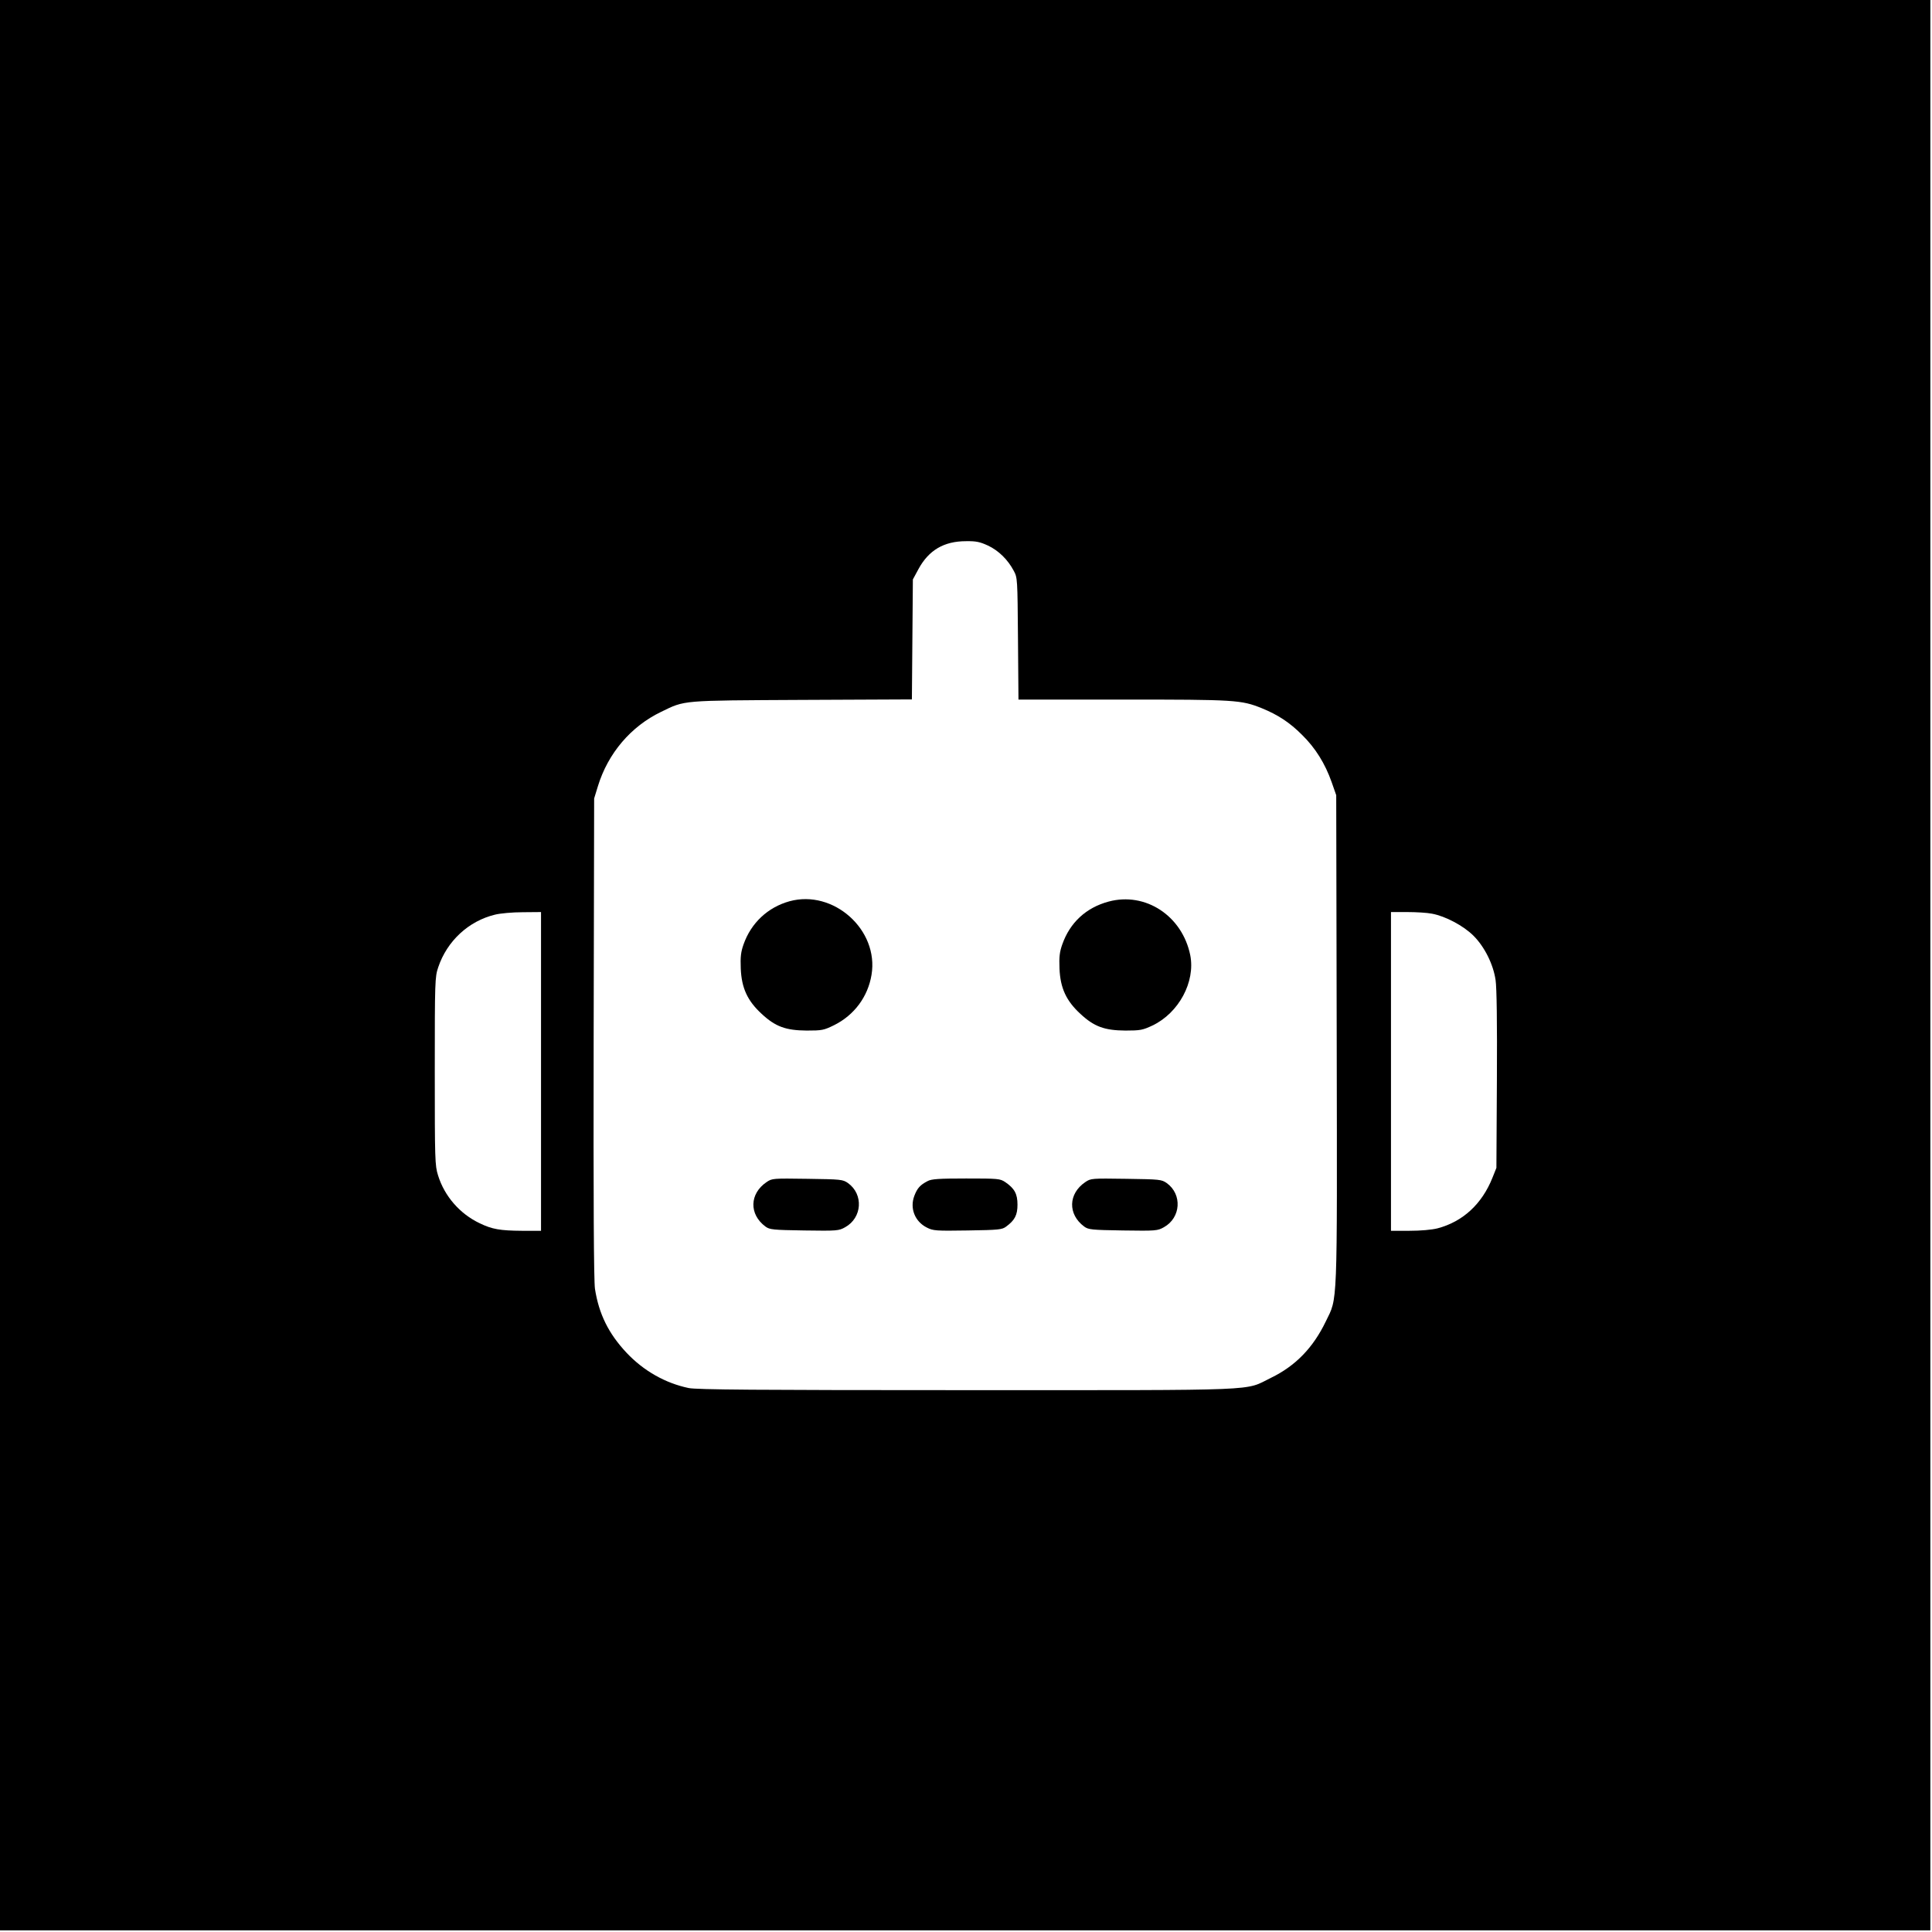 <?xml version="1.0" standalone="no"?>
<!DOCTYPE svg PUBLIC "-//W3C//DTD SVG 20010904//EN"
 "http://www.w3.org/TR/2001/REC-SVG-20010904/DTD/svg10.dtd">
<svg version="1.0" xmlns="http://www.w3.org/2000/svg"
 width="1182pt" height="1182pt" viewBox="0 0 1182 1182"
 preserveAspectRatio="xMidYMid meet">
<g transform="translate(0,1182) scale(0.1,-0.1)"
fill="#000000" stroke="none">
<path d="M0 5915 l0 -5905 5905 0 5905 0 0 5905 0 5905 -5905 0 -5905 0 0
-5905z m6045 2567 c65 -31 121 -86 157 -154 23 -42 23 -49 26 -415 l3 -373
639 0 c688 0 723 -2 850 -53 98 -40 170 -87 245 -162 83 -81 142 -177 182
-290 l28 -80 3 -1497 c3 -1669 6 -1572 -67 -1723 -77 -160 -185 -272 -336
-345 -166 -81 -18 -75 -1860 -75 -1295 0 -1653 3 -1702 13 -143 30 -275 105
-379 215 -111 118 -170 238 -194 392 -7 48 -10 526 -8 1535 l3 1465 23 75 c62
202 202 366 387 455 148 72 117 69 862 73 l672 3 3 367 3 367 34 63 c63 116
156 171 291 171 62 1 85 -4 135 -27z m-2735 -3217 l0 -975 -117 0 c-132 1
-182 9 -258 46 -121 57 -216 166 -255 293 -19 60 -20 93 -20 637 0 553 1 577
21 636 54 161 186 283 347 322 31 8 108 15 170 15 l112 1 0 -975z m5451 965
c82 -15 193 -74 254 -135 68 -68 121 -175 135 -271 7 -46 10 -262 8 -610 l-3
-539 -24 -60 c-64 -161 -181 -269 -336 -310 -36 -9 -103 -15 -172 -15 l-113 0
0 975 0 975 99 0 c54 0 123 -4 152 -10z"/>
<path d="M4830 6306 c-133 -37 -235 -133 -281 -264 -16 -45 -20 -76 -17 -148
5 -119 41 -197 128 -277 84 -78 147 -101 275 -102 94 0 105 2 168 33 123 61
207 174 229 308 46 275 -233 524 -502 450z"/>
<path d="M6782 6304 c-137 -37 -236 -128 -283 -262 -16 -45 -20 -76 -17 -148
5 -119 41 -197 128 -277 84 -78 147 -101 275 -102 92 0 106 3 166 31 161 77
263 267 231 430 -49 241 -274 389 -500 328z"/>
<path d="M4690 4588 c-105 -71 -108 -197 -7 -272 26 -19 44 -21 238 -24 202
-3 211 -2 250 20 104 58 113 201 17 270 -32 22 -41 23 -248 26 -211 3 -216 3
-250 -20z"/>
<path d="M5675 4594 c-46 -24 -63 -43 -81 -90 -29 -76 3 -157 76 -194 39 -20
55 -21 250 -18 192 3 211 5 236 24 53 39 69 71 69 134 0 66 -18 99 -75 138
-32 21 -42 22 -239 22 -167 0 -212 -3 -236 -16z"/>
<path d="M6640 4588 c-105 -71 -108 -197 -7 -272 26 -19 44 -21 238 -24 202
-3 211 -2 250 20 104 58 113 201 17 270 -32 22 -41 23 -248 26 -211 3 -216 3
-250 -20z"/>
</g>
</svg>
